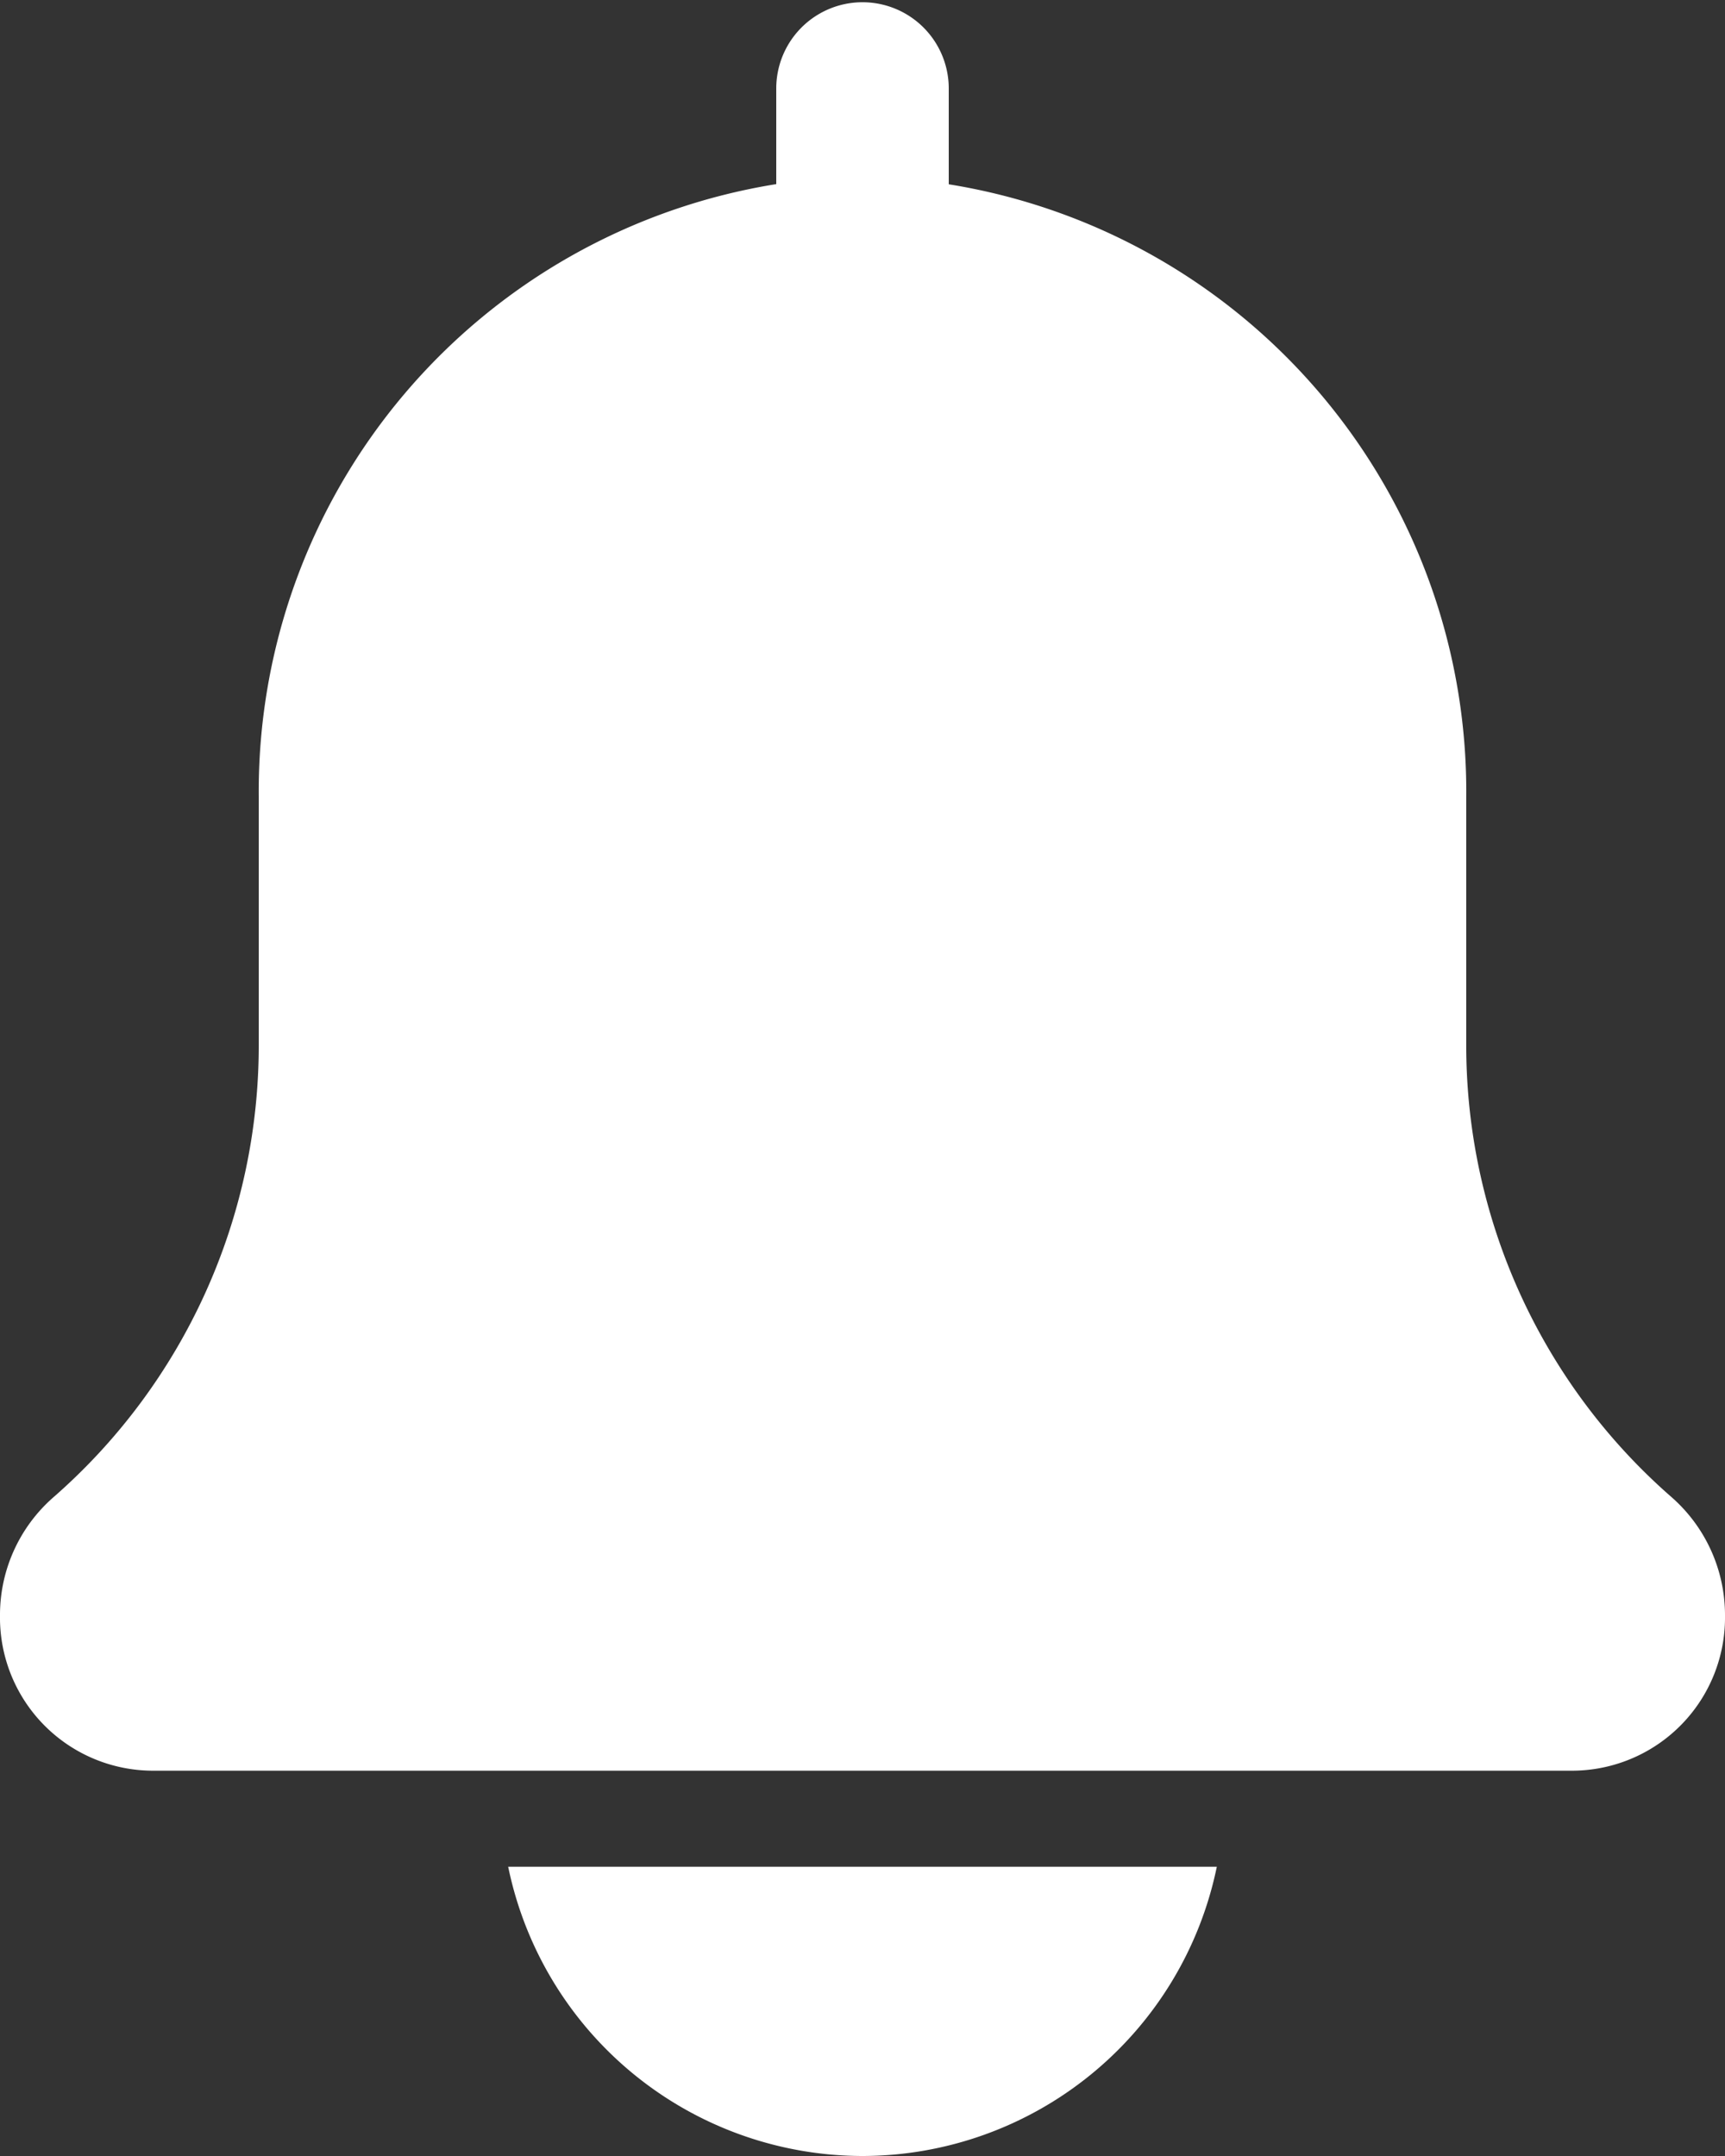 <svg id="bell" xmlns="http://www.w3.org/2000/svg" width="20" height="25" viewBox="0 0 20 25">
  <rect x="0" y="0" width="20" height="25" fill="#333333" stroke="none"/>
  <path id="Path_22" data-name="Path 22" d="M21.379,17.359A6.95,6.95,0,0,1,19,12.1V9.237a7.132,7.132,0,0,0-6-7.1V1.026a1,1,0,1,0-2,0V2.135a7.132,7.132,0,0,0-6,7.1V12.1a6.957,6.957,0,0,1-2.388,5.268A1.813,1.813,0,0,0,2,18.732a1.775,1.775,0,0,0,1.75,1.8h16.5a1.775,1.775,0,0,0,1.75-1.8A1.82,1.82,0,0,0,21.379,17.359Z" transform="translate(-2 0)" fill="#fff"/>
  <path id="Path_23" data-name="Path 23" d="M12.434,24.354A4.2,4.2,0,0,0,16.542,21H8.326A4.2,4.2,0,0,0,12.434,24.354Z" transform="translate(-2.434 0.646)" fill="#fff"/>
</svg>
